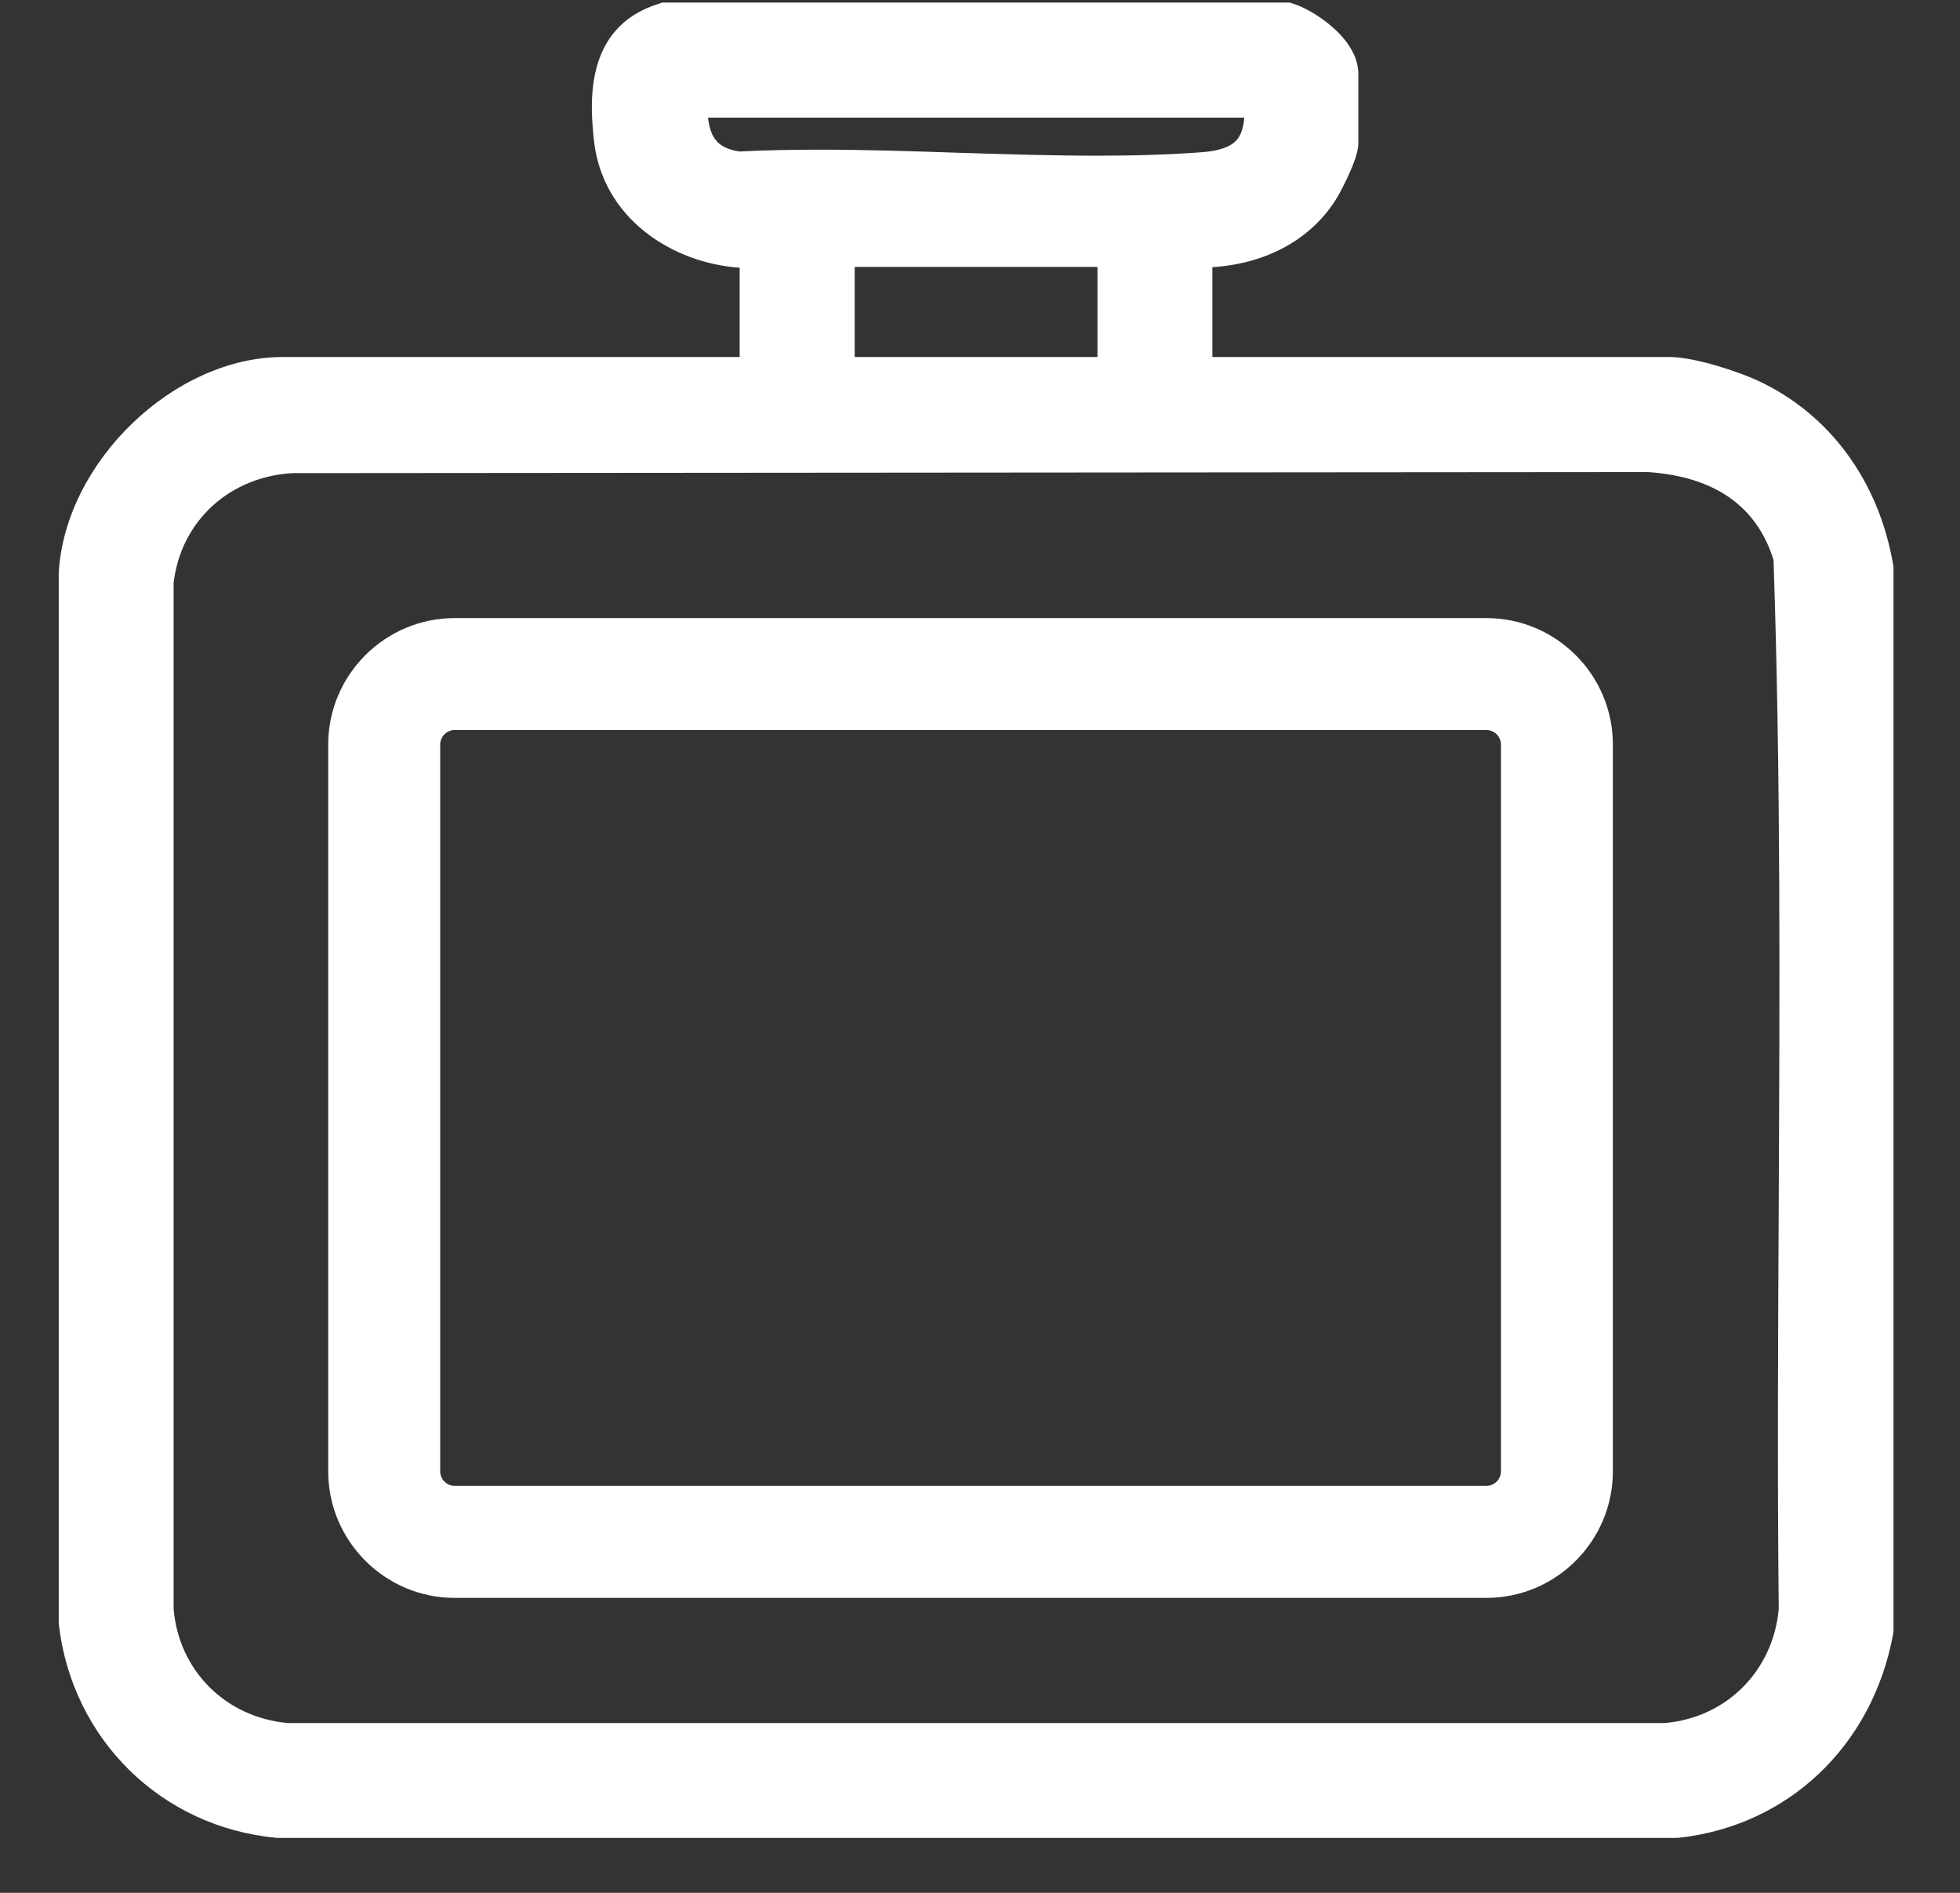 <svg width="29" height="28" viewBox="0 0 29 28" fill="none" xmlns="http://www.w3.org/2000/svg">
<rect x="0" y="0" width="29" height="28" fill="#333333" stroke="none"/>
<path d="M4.113 26.982C2.504 26.833 1.256 25.605 1.076 23.995V23.982V8.498C1.163 6.975 2.703 5.488 4.186 5.488H11.151V3.757C11.136 3.757 11.122 3.757 11.11 3.757C10.168 3.757 9.107 3.154 8.994 2.038C8.942 1.519 8.844 0.552 9.805 0.254L9.836 0.243H19.05L19.079 0.251C19.323 0.326 19.895 0.701 19.895 1.092V2.121C19.895 2.297 19.622 2.798 19.62 2.802C19.261 3.405 18.576 3.751 17.742 3.751H17.738V5.488H24.703C25.032 5.488 25.633 5.68 25.92 5.815C26.922 6.277 27.61 7.215 27.811 8.385V8.401L27.813 24.119L27.809 24.137C27.521 25.695 26.349 26.811 24.825 26.978H24.802L4.134 26.982H4.115H4.113ZM2.359 23.819C2.44 24.829 3.219 25.608 4.252 25.695H24.649C25.66 25.614 26.438 24.835 26.525 23.802C26.502 21.814 26.512 19.771 26.525 17.795C26.541 14.661 26.558 11.42 26.448 8.248C26.177 7.341 25.485 6.846 24.388 6.776L4.358 6.792C3.297 6.83 2.477 7.577 2.366 8.612V23.821L2.359 23.819ZM16.445 5.488V3.742H12.439V5.488H16.445ZM12.124 2.421C12.805 2.421 13.505 2.444 14.182 2.465C14.857 2.486 15.553 2.508 16.228 2.508C16.814 2.508 17.328 2.492 17.796 2.457C18.116 2.432 18.334 2.347 18.46 2.196C18.578 2.055 18.63 1.835 18.62 1.531H10.261C10.252 1.759 10.281 2.016 10.422 2.196C10.532 2.337 10.7 2.419 10.932 2.448C11.298 2.43 11.687 2.421 12.122 2.421H12.124Z" fill="white"/>
<path d="M19.017 0.452C19.241 0.521 19.686 0.846 19.686 1.094V2.123C19.686 2.206 19.497 2.602 19.439 2.699C19.081 3.299 18.413 3.546 17.74 3.546C17.669 3.546 17.599 3.544 17.528 3.537V5.697H24.701C24.987 5.697 25.562 5.879 25.833 6.006C26.815 6.459 27.426 7.37 27.606 8.422V24.102C27.343 25.527 26.264 26.614 24.802 26.775H4.134C2.629 26.639 1.45 25.471 1.283 23.974V8.501C1.361 7.111 2.79 5.697 4.186 5.697H11.358V3.537C11.275 3.548 11.193 3.552 11.11 3.552C10.207 3.552 9.296 2.974 9.201 2.02C9.134 1.359 9.136 0.68 9.867 0.452H19.019M10.925 2.657C11.319 2.637 11.72 2.628 12.124 2.628C13.478 2.628 14.874 2.718 16.228 2.718C16.764 2.718 17.292 2.703 17.812 2.666C18.657 2.602 18.899 2.138 18.812 1.326H10.072C9.985 2.005 10.182 2.573 10.925 2.657ZM12.232 5.695H16.652V3.535H12.232V5.695ZM4.235 25.902H24.649C25.782 25.813 26.637 24.951 26.732 23.819C26.678 18.619 26.834 13.398 26.653 8.213C26.341 7.128 25.479 6.635 24.392 6.567L4.355 6.583C3.202 6.625 2.277 7.443 2.157 8.6V23.819C2.244 24.951 3.105 25.806 4.235 25.902ZM19.079 0.038H9.803L9.743 0.057C8.621 0.407 8.737 1.566 8.786 2.061C8.905 3.233 9.954 3.894 10.944 3.96V5.281H4.186C2.575 5.281 0.962 6.832 0.869 8.474V8.486V8.499V24.017C1.061 25.726 2.386 27.03 4.095 27.187H4.113H4.132H24.8L24.823 27.185H24.846C26.463 27.005 27.705 25.823 28.01 24.175L28.016 24.137V8.385L28.01 8.349C27.798 7.111 27.065 6.117 26.001 5.627C25.74 5.507 25.088 5.281 24.697 5.281H17.938V3.952C18.756 3.9 19.425 3.525 19.791 2.91C19.794 2.906 20.098 2.372 20.098 2.123V1.094C20.098 0.562 19.419 0.142 19.135 0.055L19.077 0.036L19.079 0.038ZM10.474 1.74H18.41C18.398 1.885 18.363 1.995 18.303 2.065C18.216 2.171 18.04 2.233 17.781 2.252C17.317 2.287 16.81 2.303 16.228 2.303C15.557 2.303 14.861 2.281 14.189 2.26C13.509 2.237 12.807 2.214 12.124 2.214C11.694 2.214 11.306 2.223 10.942 2.241C10.776 2.216 10.658 2.161 10.588 2.069C10.528 1.993 10.491 1.881 10.476 1.74H10.474ZM12.646 3.949H16.238V5.281H12.646V3.949ZM4.364 6.999L24.38 6.983C25.367 7.049 25.993 7.486 26.241 8.283C26.349 11.443 26.332 14.675 26.318 17.799C26.308 19.769 26.297 21.804 26.318 23.804C26.233 24.719 25.544 25.409 24.633 25.488H4.254C3.337 25.403 2.647 24.713 2.569 23.802V8.623C2.676 7.701 3.411 7.035 4.364 6.997V6.999Z" fill="white"/>
<path d="M21.992 10.799C22.11 10.799 22.208 10.896 22.208 11.014V21.765C22.208 21.883 22.11 21.98 21.992 21.98H6.728C6.61 21.98 6.513 21.883 6.513 21.765V11.014C6.513 10.896 6.61 10.799 6.728 10.799H21.992ZM21.992 9.143H6.728C5.697 9.143 4.856 9.983 4.856 11.014V21.765C4.856 22.796 5.697 23.637 6.728 23.637H21.992C23.024 23.637 23.864 22.796 23.864 21.765V11.014C23.864 9.983 23.024 9.143 21.992 9.143Z" fill="white"/>
</svg>
